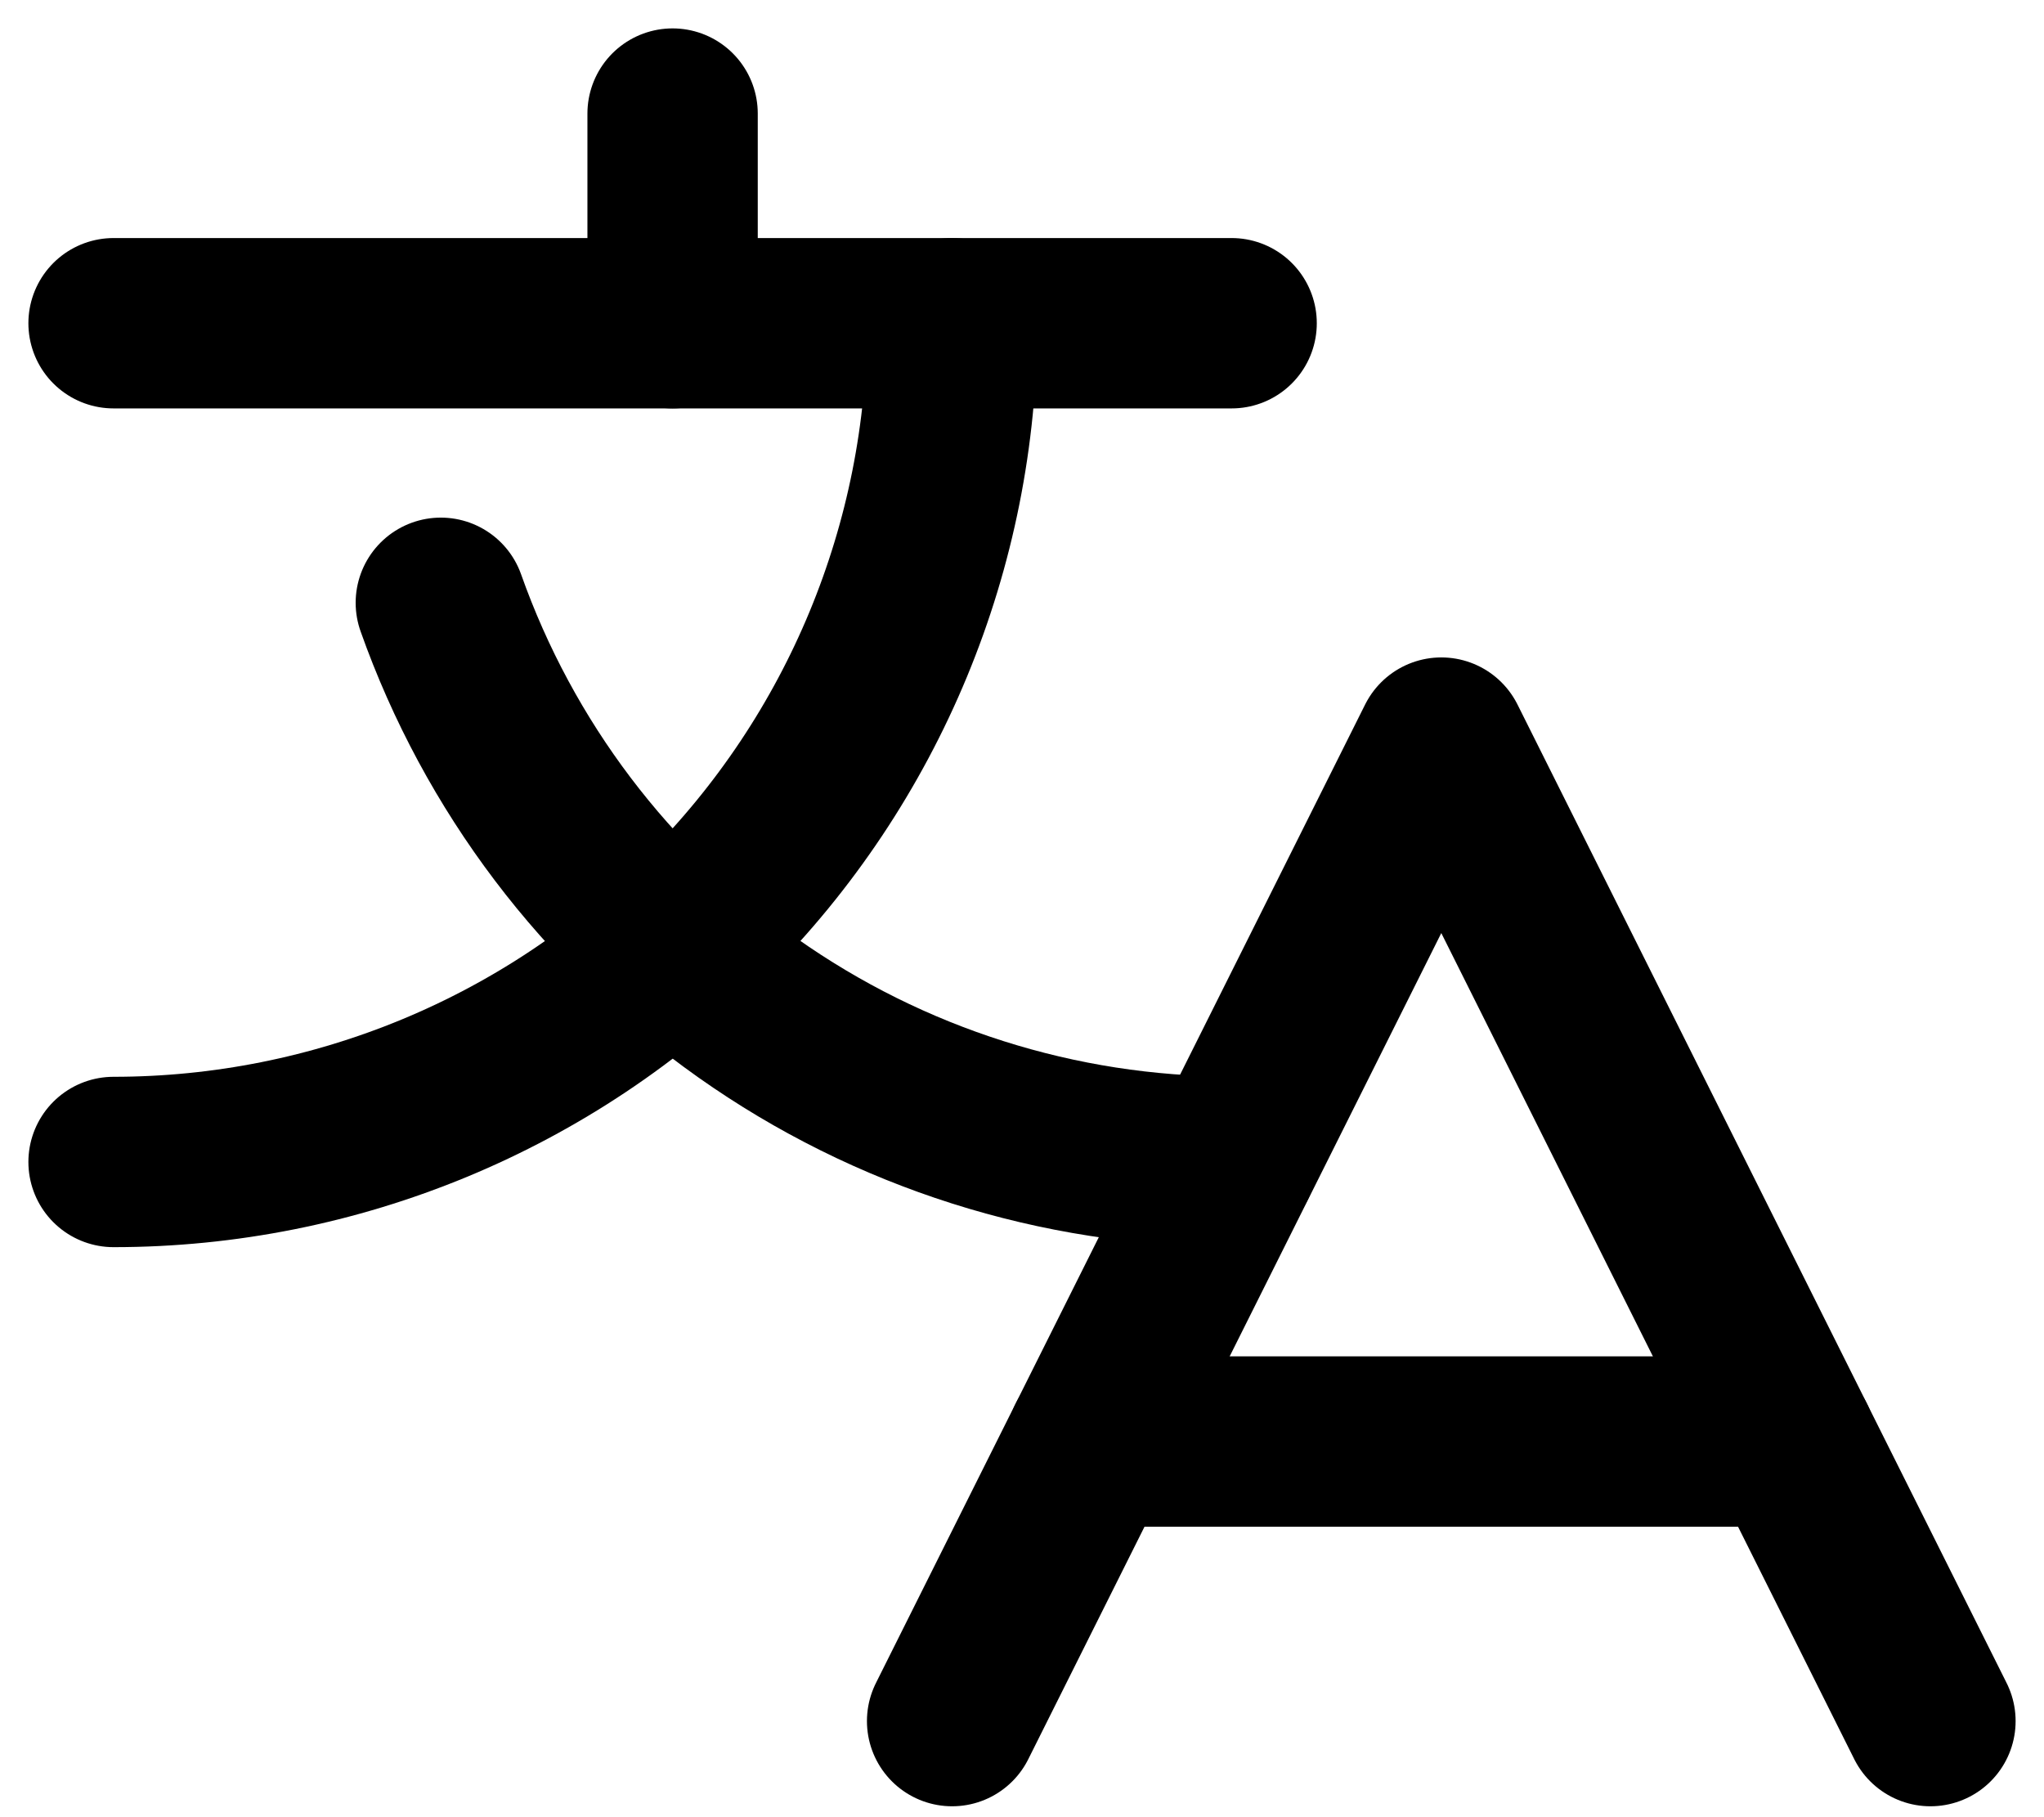 <svg width="36" height="32" viewBox="0 0 36 32" fill="none" xmlns="http://www.w3.org/2000/svg">
<path d="M34 30.308L25.385 13.077L16.769 30.308" stroke="black" stroke-width="3" stroke-linecap="round" stroke-linejoin="round"/>
<path d="M19.231 25.385H31.538" stroke="black" stroke-width="3" stroke-linecap="round" stroke-linejoin="round"/>
<path d="M11.846 2V5.692" stroke="black" stroke-width="3" stroke-linecap="round" stroke-linejoin="round"/>
<path d="M2 5.692H21.692" stroke="black" stroke-width="3" stroke-linecap="round" stroke-linejoin="round"/>
<path d="M16.769 5.692C16.769 9.609 15.213 13.366 12.443 16.136C9.674 18.906 5.917 20.462 2 20.462" stroke="black" stroke-width="3" stroke-linecap="round" stroke-linejoin="round"/>
<path d="M7.764 10.615C8.784 13.494 10.671 15.986 13.165 17.748C15.659 19.51 18.638 20.456 21.691 20.456" stroke="black" stroke-width="3" stroke-linecap="round" stroke-linejoin="round"/>
</svg>
